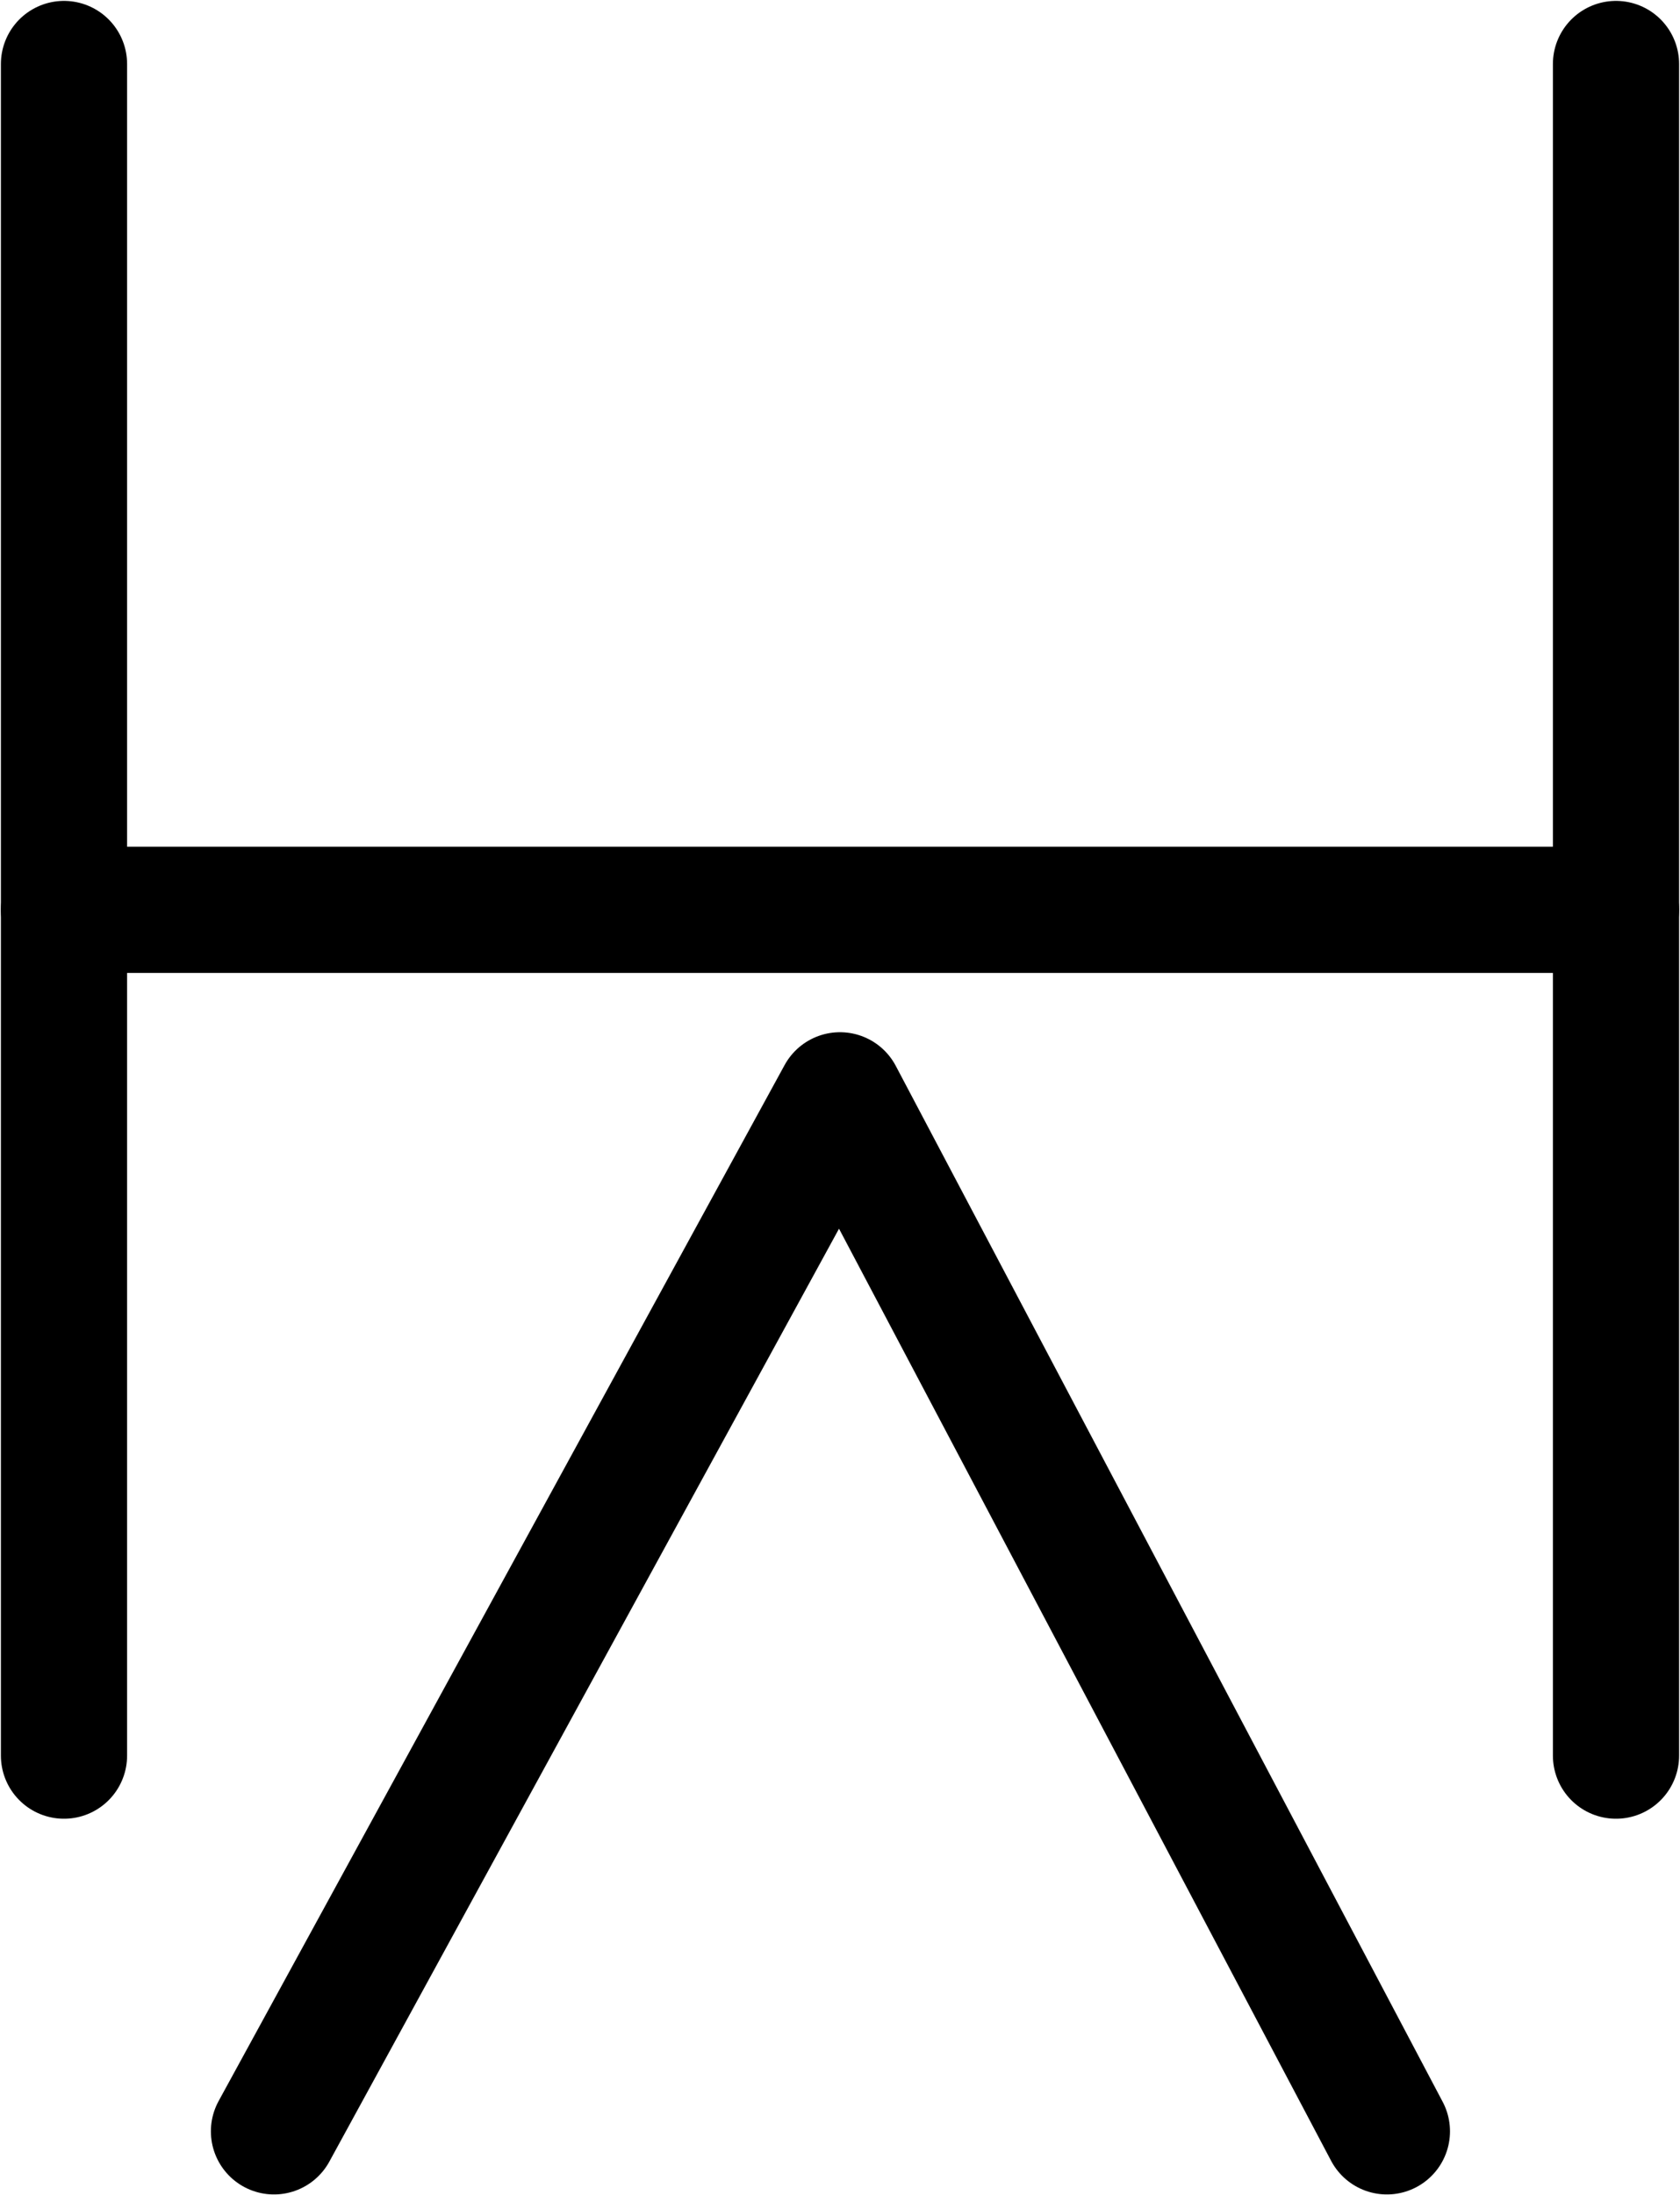 <?xml version="1.0" encoding="UTF-8" standalone="no"?>
<svg
   xmlns:dc="http://purl.org/dc/elements/1.1/"
   xmlns:cc="http://creativecommons.org/ns#"
   xmlns:rdf="http://www.w3.org/1999/02/22-rdf-syntax-ns#"
   xmlns:svg="http://www.w3.org/2000/svg"
   xmlns="http://www.w3.org/2000/svg"
   xmlns:sodipodi="http://sodipodi.sourceforge.net/DTD/sodipodi-0.dtd"
   xmlns:inkscape="http://www.inkscape.org/namespaces/inkscape"
   id="Drawing_layer"
   data-name="Drawing layer"
   viewBox="0 0 266.255 347.768"
   version="1.1"
   sodipodi:docname="monogram.lorber.281.svg"
   width="266.255"
   height="347.768"
   inkscape:version="0.92.3 (2405546, 2018-03-11)">
  <sodipodi:namedview
     pagecolor="#ffffff"
     bordercolor="#666666"
     borderopacity="1"
     objecttolerance="10"
     gridtolerance="10"
     guidetolerance="10"
     inkscape:pageopacity="0"
     inkscape:pageshadow="2"
     inkscape:window-width="640"
     inkscape:window-height="480"
     id="namedview17"
     showgrid="false"
     inkscape:zoom="0.44277674"
     inkscape:cx="125.22243"
     inkscape:cy="174.24605"
     inkscape:window-x="83"
     inkscape:window-y="27"
     inkscape:window-maximized="0"
     inkscape:current-layer="Drawing_layer" />
  <defs
     id="defs4">
    <style
       id="style2">.cls-1{fill:none;stroke:#000;stroke-linecap:round;stroke-linejoin:round;stroke-width:20px;}</style>
  </defs>
  <title
     id="title6">814</title>
  <line
     class="cls-1"
     x1="10.142"
     y1="10.142"
     x2="10.142"
     y2="278.122"
     id="line8"
     style="fill:none;stroke:#000000;stroke-width:20px;stroke-linecap:round;stroke-linejoin:round" />
  <line
     class="cls-1"
     x1="256.112"
     y1="10.142"
     x2="256.112"
     y2="278.122"
     id="line10"
     style="fill:none;stroke:#000000;stroke-width:20px;stroke-linecap:round;stroke-linejoin:round" />
  <line
     class="cls-1"
     x1="10.142"
     y1="144.132"
     x2="256.112"
     y2="144.132"
     id="line12"
     style="fill:none;stroke:#000000;stroke-width:20px;stroke-linecap:round;stroke-linejoin:round" />
  <polyline
     class="cls-1"
     points="361.08 430.62 274.4 266.5 184.7 430.62"
     id="polyline14"
     style="fill:none;stroke:#000000;stroke-width:20px;stroke-linecap:round;stroke-linejoin:round"
     transform="translate(-141.278,-92.978)" />
</svg>

